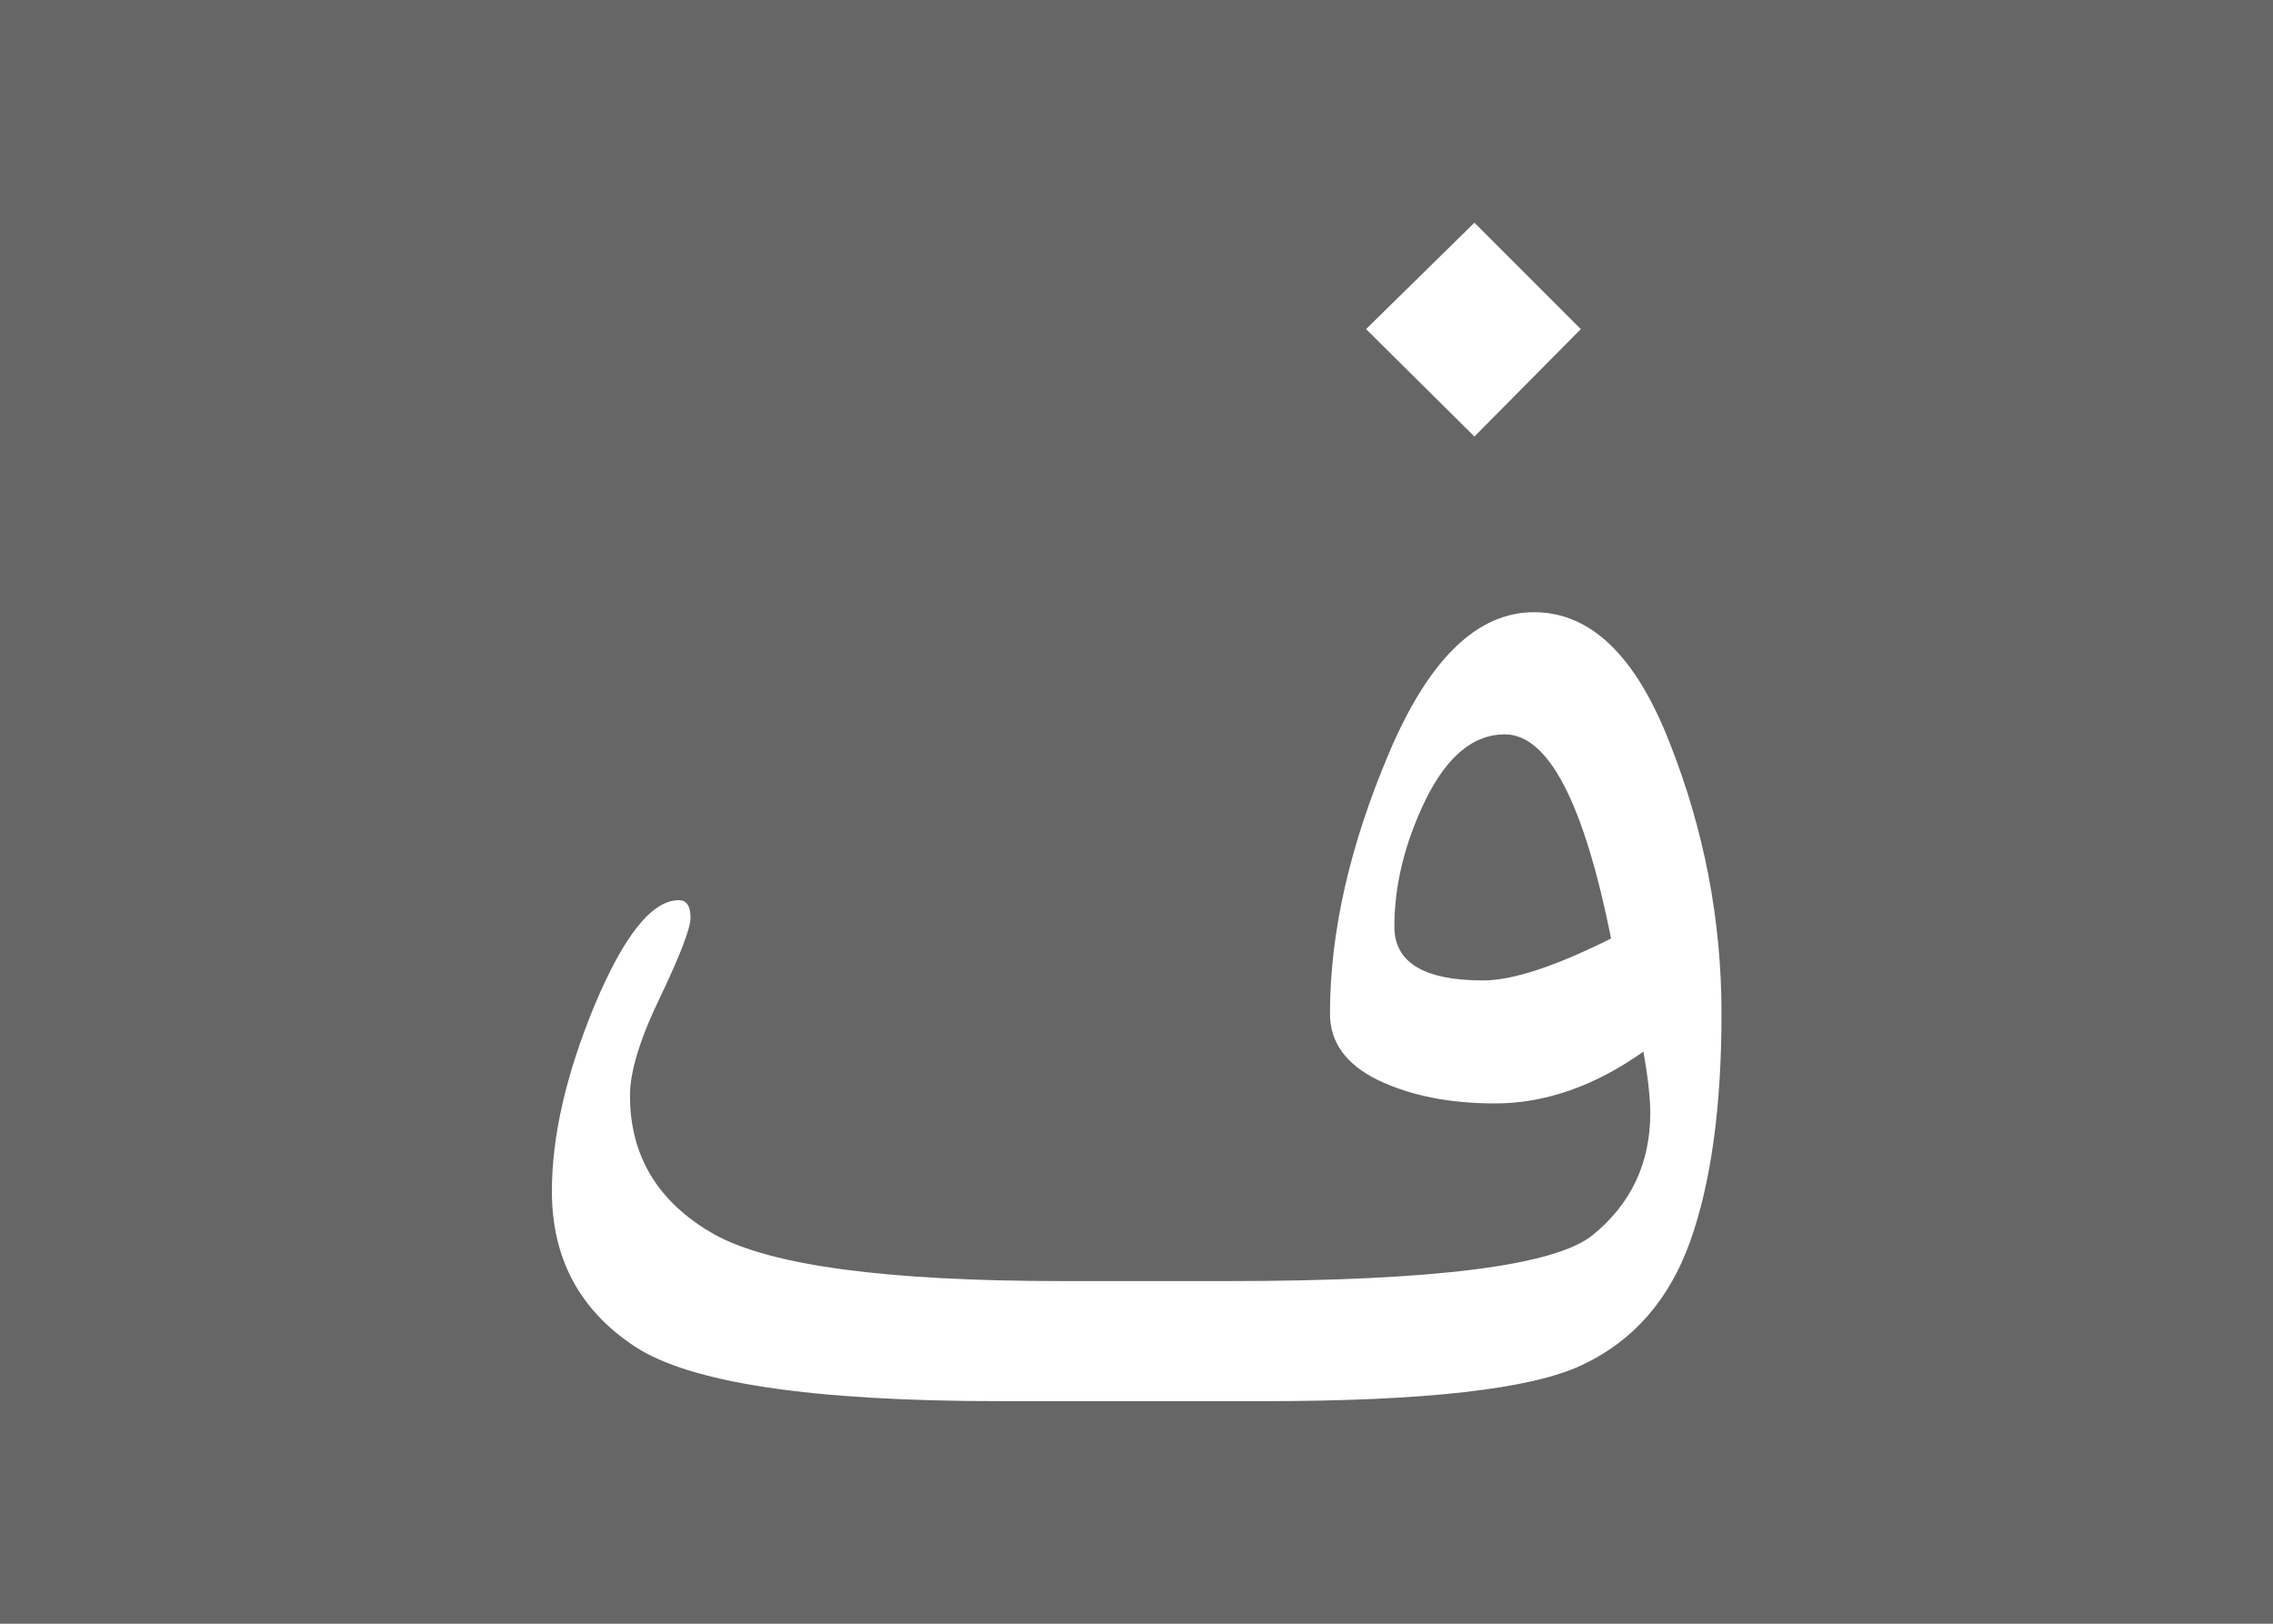 <svg width="21" height="15" version="1.1" xmlns="http://www.w3.org/2000/svg"><g fill="none" fill-rule="evenodd"><path d="m0 0h21v15h-21z" fill="#666"/></g><g transform="matrix(.866 0 0 .866 1.408 1.006)" aria-label="ﻑ"><path d="m15.906 10.057q-0.781 0.552-1.583 0.552-0.729 0-1.25-0.25-0.51-0.25-0.51-0.708 0-1.302 0.635-2.792t1.542-1.49q0.906 0 1.448 1.396 0.552 1.396 0.552 2.885 0 1.49-0.333 2.427-0.333 0.937-1.156 1.323-0.812 0.385-3.396 0.385h-2.812q-3.01 0-3.896-0.583-0.885-0.583-0.885-1.656 0-0.885 0.458-1.99 0.469-1.115 0.896-1.115 0.125 0 0.125 0.188 0 0.167-0.323 0.844-0.323 0.667-0.323 1.052 0 0.969 0.896 1.479 0.896 0.5 3.708 0.5h1.781q3.281 0 3.885-0.49 0.615-0.5 0.615-1.302 0-0.24-0.073-0.656zm-0.344-1.208q-0.437-2.177-1.135-2.177-0.5 0-0.844 0.698-0.333 0.687-0.333 1.354 0 0.573 0.948 0.573 0.469 0 1.365-0.448zm-0.323-6.5-1.135 1.146-1.156-1.146 1.156-1.135z" style="fill:#fff"/></g></svg>
